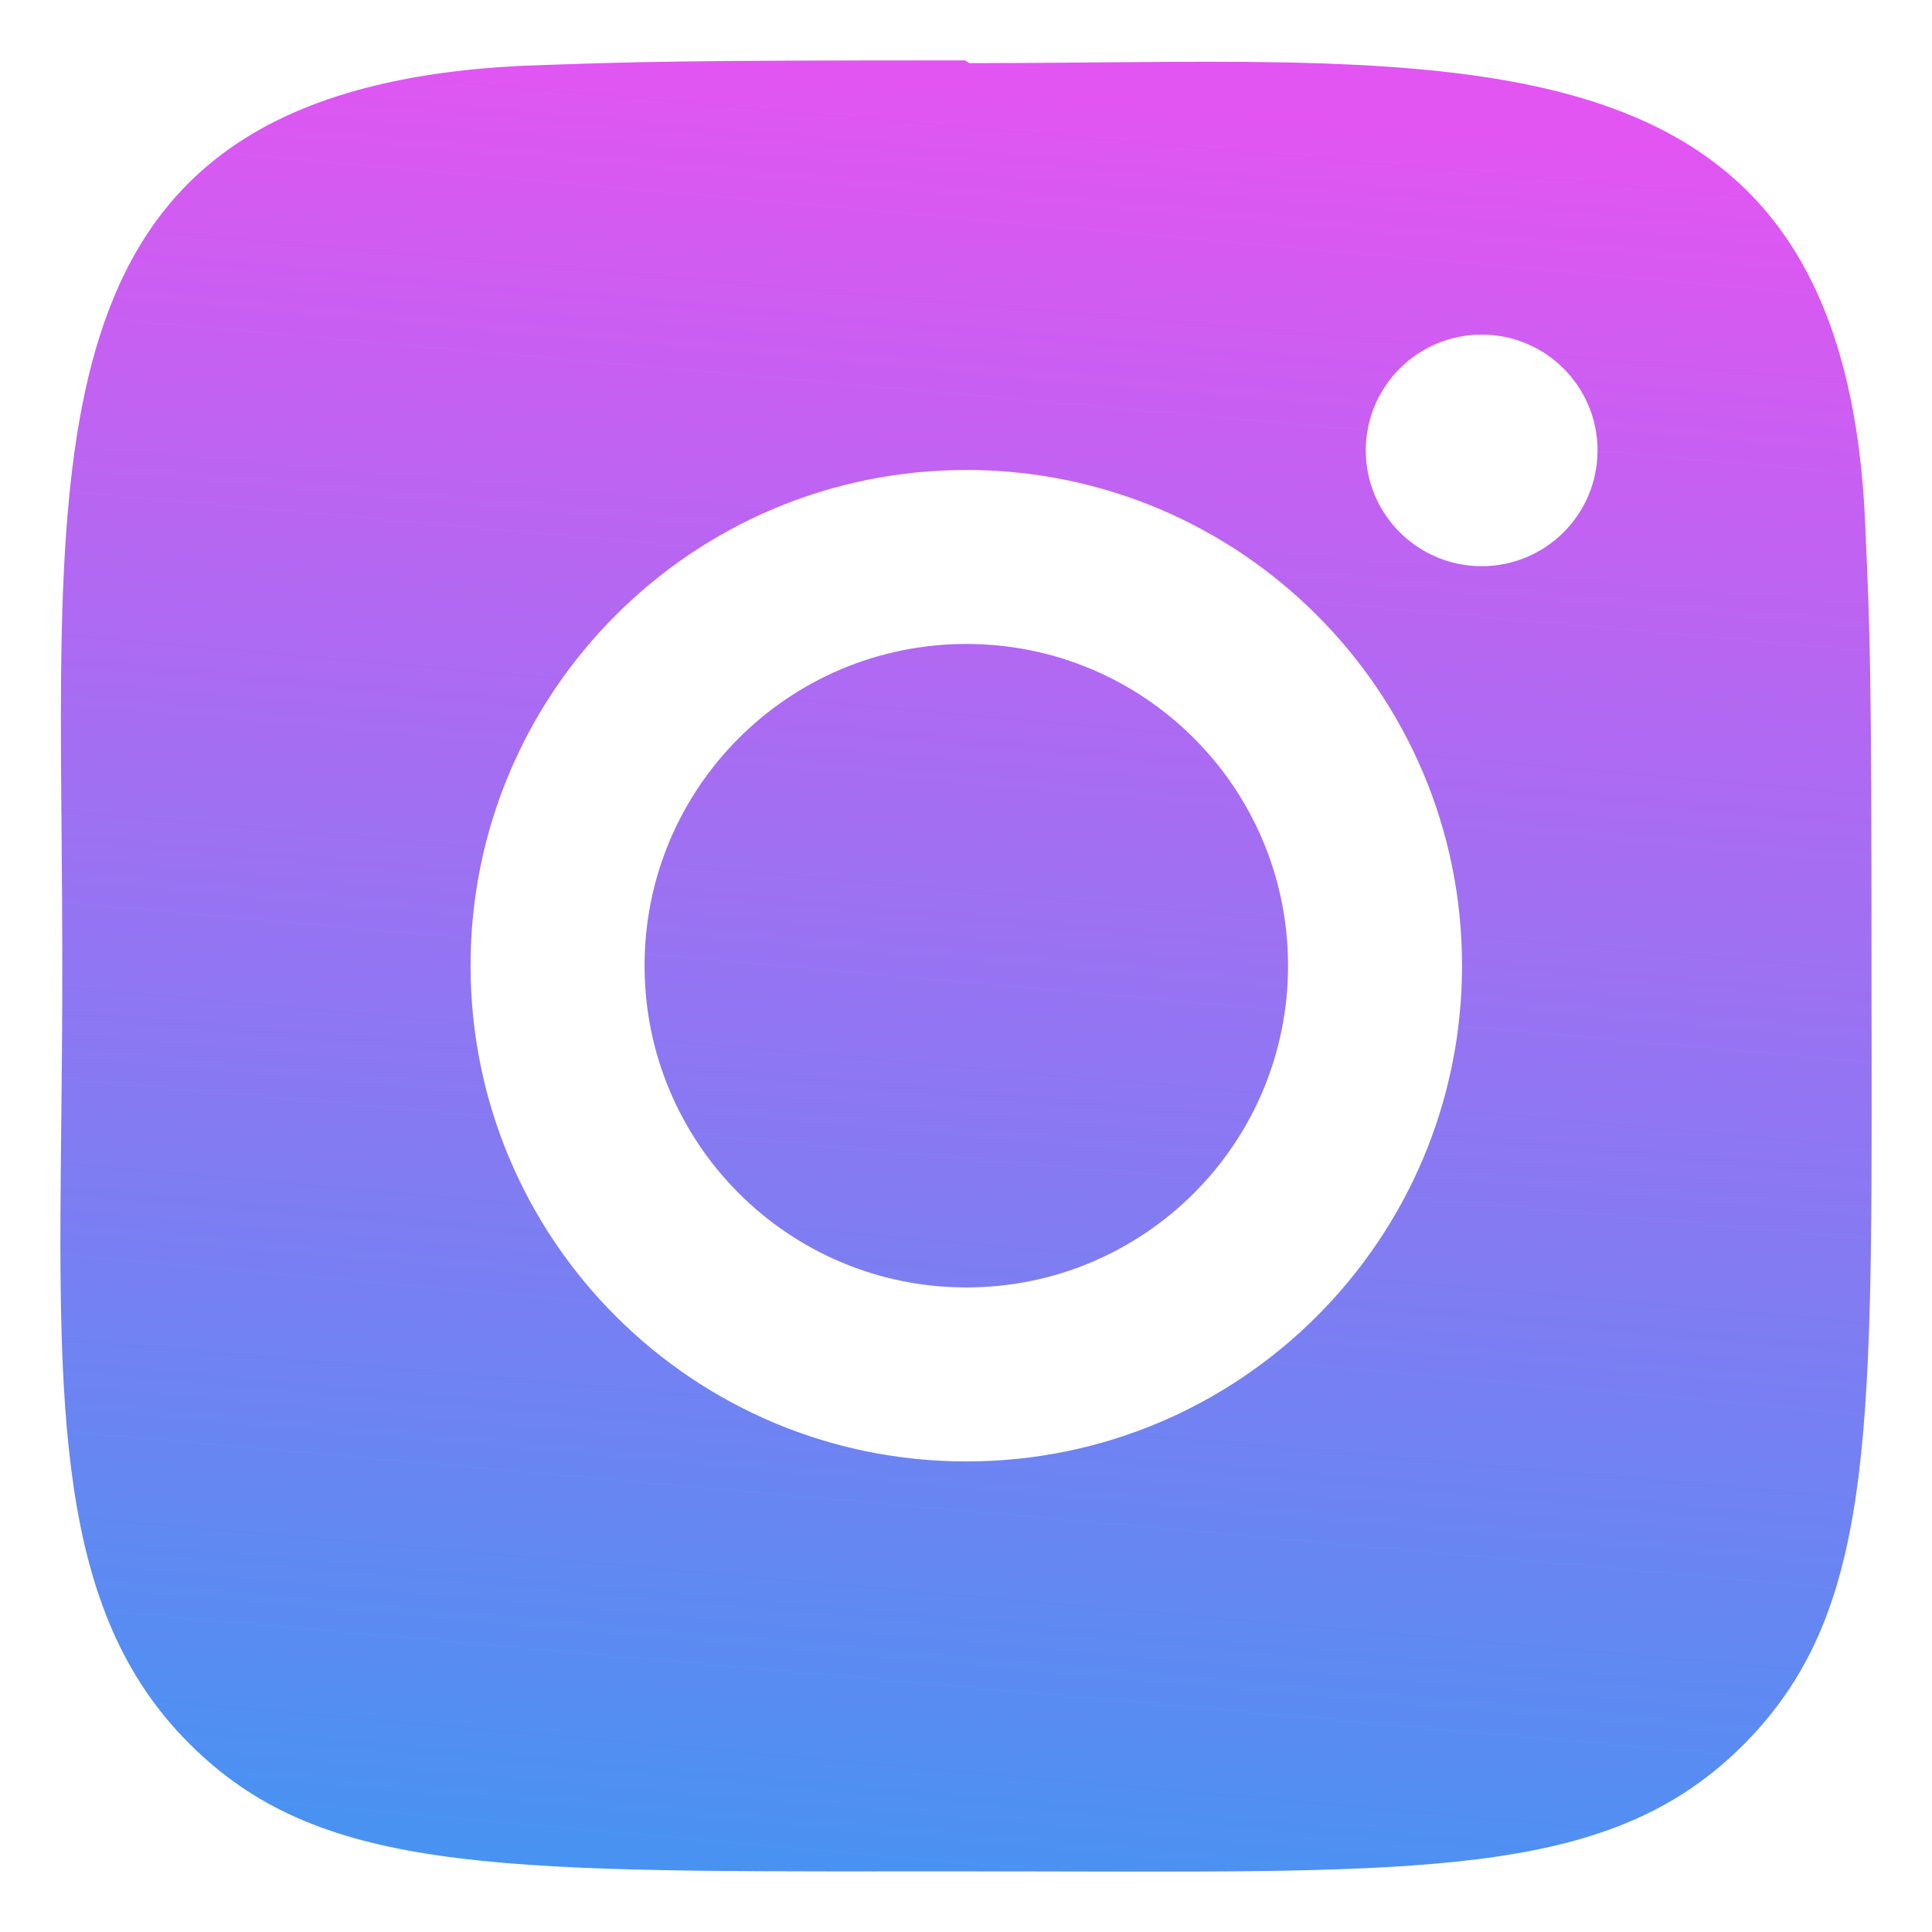 <svg width="16" height="16" viewBox="0 0 16 16" fill="none" xmlns="http://www.w3.org/2000/svg">
    <linearGradient id="gradient" gradientUnits="userSpaceOnUse"  gradientTransform="rotate(95)">
        <stop offset="0" stop-color="#E255F2"/>
        <!-- Colors to transition from -->
        <stop offset="1" stop-color="#3D97F2"/>
    </linearGradient>
<path fill-rule="evenodd" clip-rule="evenodd" d="M8.839 15.499C11.943 15.506 13.38 15.509 14.44 14.448C15.504 13.377 15.503 11.952 15.5 8.646C15.499 8.442 15.499 8.23 15.499 8.011C15.499 5.573 15.489 5.283 15.446 4.32C15.272 0.46 12.6 0.484 9.047 0.517C8.714 0.52 8.373 0.523 8.026 0.523L7.992 0.5C5.591 0.5 5.278 0.511 4.344 0.544L4.301 0.546C0.453 0.743 0.477 3.285 0.51 6.926C0.513 7.274 0.516 7.632 0.516 8C0.516 8.433 0.512 8.845 0.508 9.238C0.481 11.665 0.463 13.338 1.565 14.437C2.625 15.501 4.059 15.5 7.48 15.498C7.65 15.498 7.824 15.498 8.003 15.498C8.294 15.498 8.573 15.498 8.839 15.499ZM12.271 4.689C12.8 4.689 13.23 4.26 13.23 3.73C13.23 3.2 12.8 2.771 12.271 2.771C11.741 2.771 11.311 3.2 11.311 3.73C11.311 4.26 11.741 4.689 12.271 4.689ZM8.003 3.892C5.734 3.892 3.897 5.731 3.897 7.997C3.897 10.266 5.736 12.103 8.003 12.103C10.271 12.103 12.108 10.264 12.108 7.997C12.108 5.729 10.269 3.892 8.003 3.892ZM8.003 10.662C6.53 10.662 5.338 9.469 5.338 7.997C5.338 6.525 6.531 5.333 8.003 5.333C9.475 5.333 10.667 6.525 10.667 7.997C10.668 9.469 9.475 10.662 8.003 10.662Z" fill="url(#gradient)"/>
</svg>
